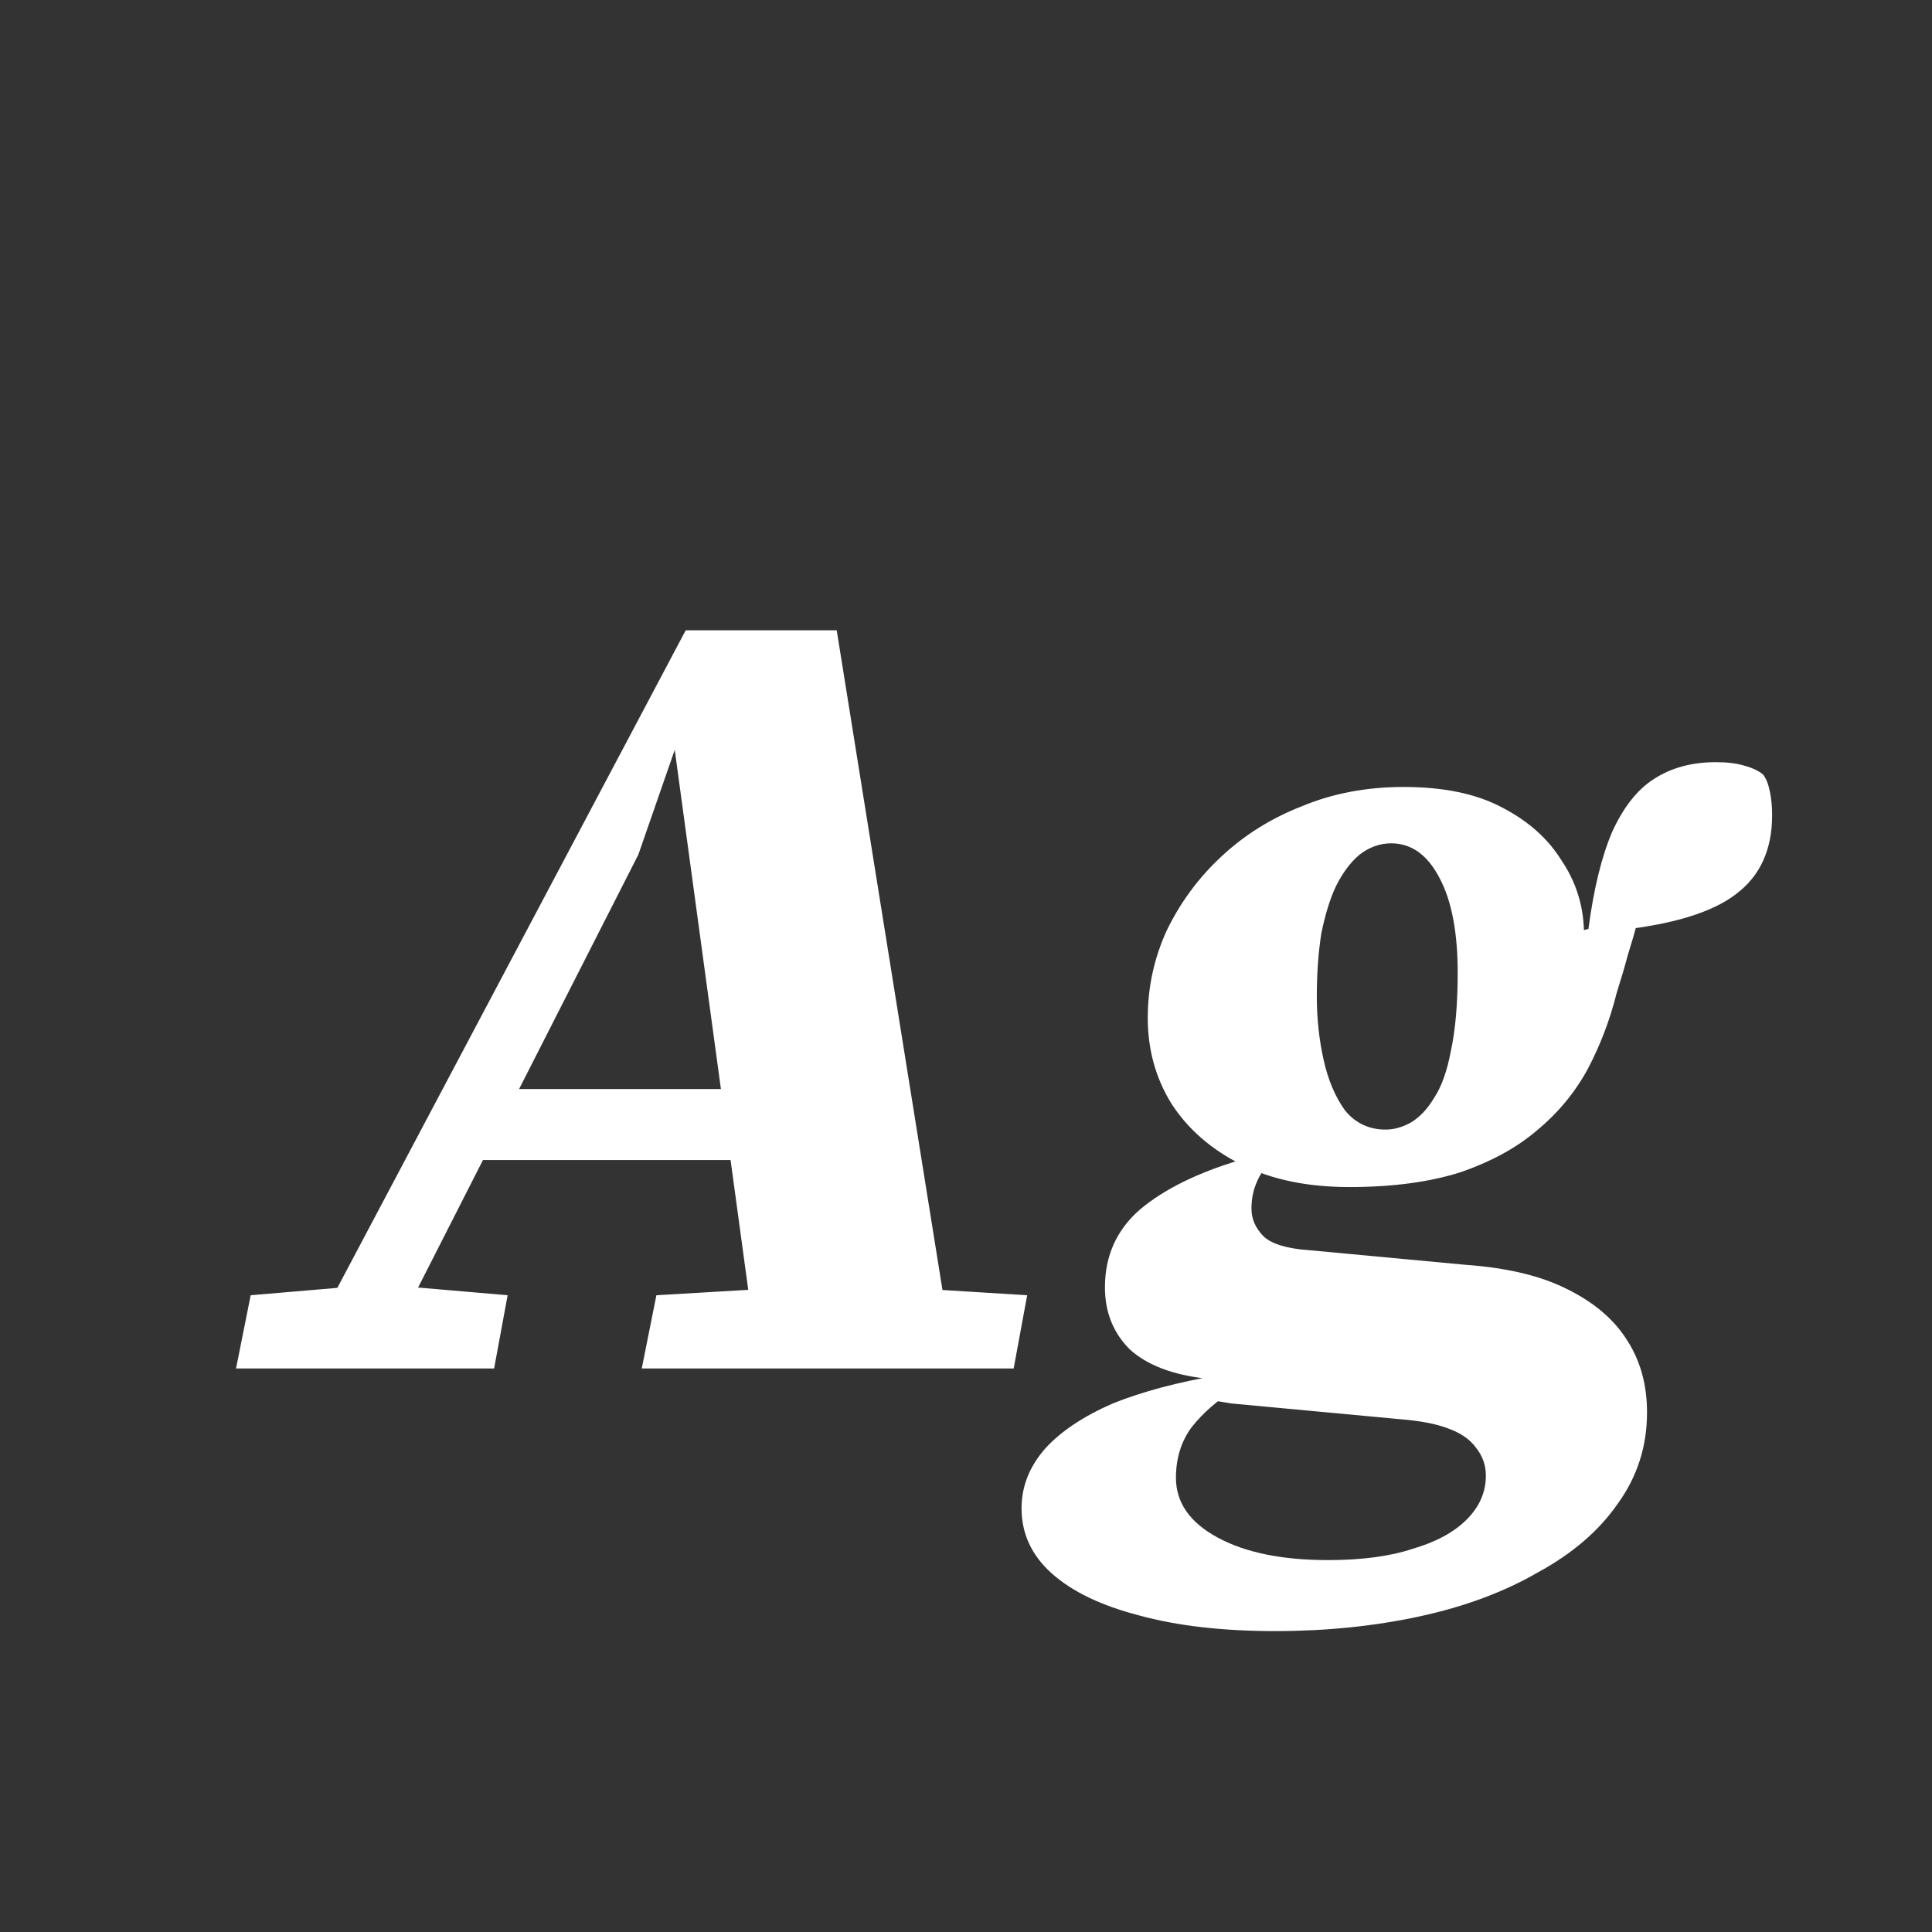 <svg width="24" height="24" viewBox="0 0 24 24" fill="none" xmlns="http://www.w3.org/2000/svg">
<rect x="0" y="0" width="24" height="24" fill="#333333" stroke="none"/>
<path d="M2.932 17L3.114 16.09L4.43 15.978H5.004L6.306 16.09L6.138 17H2.932ZM3.66 17L8.518 7.83H10.394L11.864 17H9.428L8.378 9.286H8.392L7.93 10.616L4.682 17H3.66ZM5.83 14.41L6.012 13.528H9.876L9.946 14.41H5.83ZM7.972 17L8.154 16.09L10.058 15.978H10.954L12.76 16.09L12.592 17H7.972ZM15.84 20.262C15.187 20.262 14.622 20.197 14.146 20.066C13.679 19.945 13.32 19.772 13.068 19.548C12.816 19.324 12.69 19.053 12.69 18.736C12.69 18.465 12.788 18.218 12.984 17.994C13.18 17.779 13.46 17.593 13.824 17.434C14.197 17.285 14.636 17.168 15.14 17.084L15.35 17.252C15.126 17.392 14.944 17.551 14.804 17.728C14.673 17.905 14.608 18.115 14.608 18.358C14.608 18.666 14.781 18.913 15.126 19.1C15.471 19.287 15.929 19.38 16.498 19.38C16.918 19.38 17.268 19.333 17.548 19.24C17.837 19.156 18.061 19.035 18.22 18.876C18.379 18.717 18.458 18.535 18.458 18.33C18.458 18.199 18.416 18.083 18.332 17.98C18.257 17.877 18.141 17.798 17.982 17.742C17.833 17.686 17.637 17.649 17.394 17.63L15.294 17.434C15.238 17.425 15.182 17.415 15.126 17.406C15.07 17.406 15.009 17.401 14.944 17.392L14.986 17.126C14.566 17.079 14.249 16.958 14.034 16.762C13.829 16.557 13.726 16.3 13.726 15.992C13.726 15.6 13.871 15.278 14.16 15.026C14.459 14.774 14.874 14.569 15.406 14.41L15.462 14.074L15.924 14.256C15.765 14.424 15.663 14.564 15.616 14.676C15.569 14.779 15.546 14.891 15.546 15.012C15.546 15.143 15.597 15.259 15.7 15.362C15.803 15.455 15.989 15.511 16.26 15.53L18.206 15.712C18.729 15.749 19.153 15.852 19.48 16.02C19.816 16.188 20.063 16.403 20.222 16.664C20.381 16.916 20.46 17.21 20.46 17.546C20.46 17.966 20.339 18.344 20.096 18.68C19.863 19.016 19.531 19.301 19.102 19.534C18.682 19.777 18.192 19.959 17.632 20.08C17.072 20.201 16.475 20.262 15.84 20.262ZM16.764 14.746C16.241 14.746 15.793 14.653 15.42 14.466C15.047 14.279 14.757 14.027 14.552 13.71C14.356 13.393 14.258 13.038 14.258 12.646C14.258 12.263 14.337 11.899 14.496 11.554C14.664 11.209 14.888 10.905 15.168 10.644C15.457 10.373 15.793 10.163 16.176 10.014C16.559 9.855 16.979 9.776 17.436 9.776C17.931 9.776 18.337 9.86 18.654 10.028C18.981 10.196 19.228 10.415 19.396 10.686C19.573 10.947 19.667 11.237 19.676 11.554L19.732 11.54C19.797 11.045 19.895 10.644 20.026 10.336C20.166 10.028 20.339 9.809 20.544 9.678C20.759 9.538 21.015 9.468 21.314 9.468C21.454 9.468 21.571 9.482 21.664 9.51C21.767 9.538 21.846 9.575 21.902 9.622C21.939 9.669 21.967 9.739 21.986 9.832C22.005 9.925 22.014 10.023 22.014 10.126C22.014 10.555 21.865 10.882 21.566 11.106C21.277 11.33 20.796 11.479 20.124 11.554L20.46 10.938C20.423 11.115 20.385 11.279 20.348 11.428C20.311 11.568 20.269 11.713 20.222 11.862C20.185 12.002 20.138 12.161 20.082 12.338C19.998 12.674 19.877 12.991 19.718 13.29C19.559 13.579 19.349 13.831 19.088 14.046C18.836 14.261 18.519 14.433 18.136 14.564C17.753 14.685 17.296 14.746 16.764 14.746ZM17.212 14.032C17.315 14.032 17.417 14.004 17.52 13.948C17.632 13.883 17.73 13.78 17.814 13.64C17.907 13.5 17.977 13.304 18.024 13.052C18.08 12.791 18.108 12.469 18.108 12.086C18.108 11.582 18.033 11.19 17.884 10.91C17.735 10.621 17.534 10.476 17.282 10.476C17.142 10.476 17.011 10.523 16.89 10.616C16.778 10.709 16.68 10.84 16.596 11.008C16.521 11.167 16.461 11.363 16.414 11.596C16.377 11.829 16.358 12.091 16.358 12.38C16.358 12.651 16.386 12.912 16.442 13.164C16.498 13.416 16.587 13.626 16.708 13.794C16.839 13.953 17.007 14.032 17.212 14.032Z" fill="white"/>
</svg>
